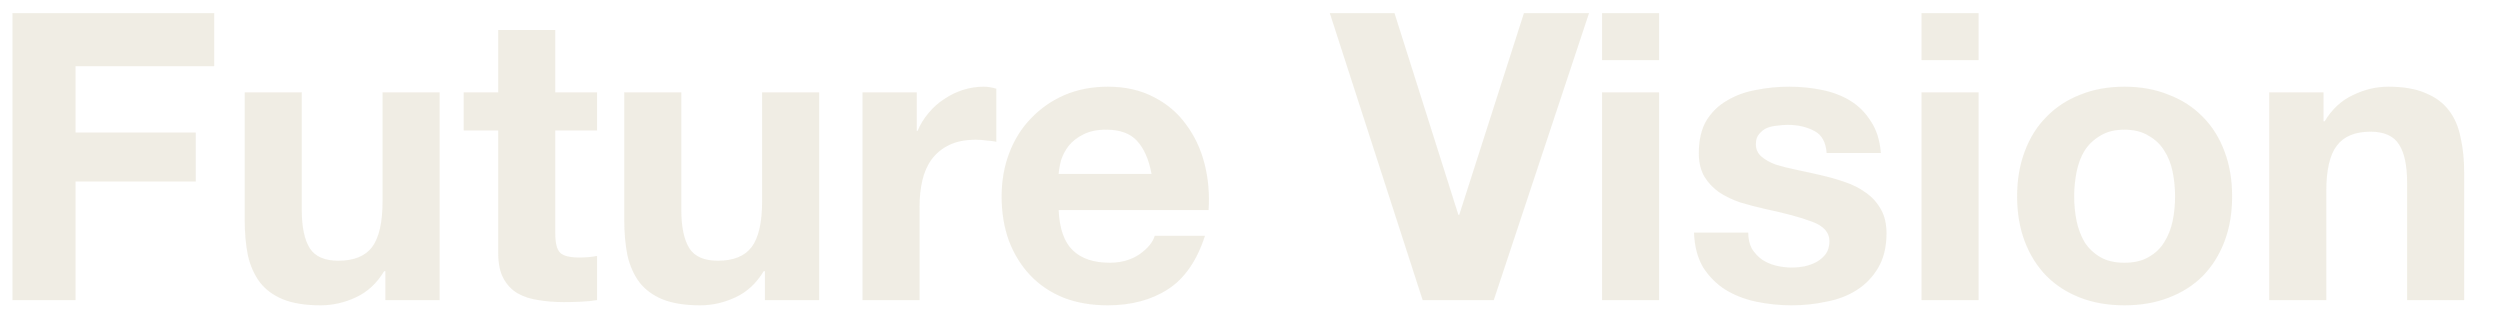 <svg width="933" height="118" viewBox="0 0 933 118" fill="none" xmlns="http://www.w3.org/2000/svg">
<g opacity="0.7" filter="url(#filter0_dn_692_1420)">
<path d="M17.651 4.9H92.951V24.7H41.201V49.45H86.051V67.75H41.201V112H17.651V4.9ZM177.067 112H156.817V101.2H156.367C153.667 105.7 150.167 108.95 145.867 110.95C141.567 112.95 137.167 113.95 132.667 113.95C126.967 113.95 122.267 113.2 118.567 111.7C114.967 110.2 112.117 108.1 110.017 105.4C107.917 102.6 106.417 99.25 105.517 95.35C104.717 91.35 104.317 86.95 104.317 82.15V34.45H125.617V78.25C125.617 84.65 126.617 89.45 128.617 92.65C130.617 95.75 134.167 97.3 139.267 97.3C145.067 97.3 149.267 95.6 151.867 92.2C154.467 88.7 155.767 83 155.767 75.1V34.45H177.067V112ZM220.233 34.45H235.833V48.7H220.233V87.1C220.233 90.7 220.833 93.1 222.033 94.3C223.233 95.5 225.633 96.1 229.233 96.1C230.433 96.1 231.583 96.05 232.683 95.95C233.783 95.85 234.833 95.7 235.833 95.5V112C234.033 112.3 232.033 112.5 229.833 112.6C227.633 112.7 225.483 112.75 223.383 112.75C220.083 112.75 216.933 112.5 213.933 112C211.033 111.6 208.433 110.75 206.133 109.45C203.933 108.15 202.183 106.3 200.883 103.9C199.583 101.5 198.933 98.35 198.933 94.45V48.7H186.033V34.45H198.933V11.2H220.233V34.45ZM318.717 112H298.467V101.2H298.017C295.317 105.7 291.817 108.95 287.517 110.95C283.217 112.95 278.817 113.95 274.317 113.95C268.617 113.95 263.917 113.2 260.217 111.7C256.617 110.2 253.767 108.1 251.667 105.4C249.567 102.6 248.067 99.25 247.167 95.35C246.367 91.35 245.967 86.95 245.967 82.15V34.45H267.267V78.25C267.267 84.65 268.267 89.45 270.267 92.65C272.267 95.75 275.817 97.3 280.917 97.3C286.717 97.3 290.917 95.6 293.517 92.2C296.117 88.7 297.417 83 297.417 75.1V34.45H318.717V112ZM334.883 34.45H355.133V48.85H355.433C356.433 46.45 357.783 44.25 359.483 42.25C361.183 40.15 363.133 38.4 365.333 37C367.533 35.5 369.883 34.35 372.383 33.55C374.883 32.75 377.483 32.35 380.183 32.35C381.583 32.35 383.133 32.6 384.833 33.1V52.9C383.833 52.7 382.633 52.55 381.233 52.45C379.833 52.25 378.483 52.15 377.183 52.15C373.283 52.15 369.983 52.8 367.283 54.1C364.583 55.4 362.383 57.2 360.683 59.5C359.083 61.7 357.933 64.3 357.233 67.3C356.533 70.3 356.183 73.55 356.183 77.05V112H334.883V34.45ZM442.747 64.9C441.747 59.5 439.947 55.4 437.347 52.6C434.847 49.8 430.997 48.4 425.797 48.4C422.397 48.4 419.547 49 417.247 50.2C415.047 51.3 413.247 52.7 411.847 54.4C410.547 56.1 409.597 57.9 408.997 59.8C408.497 61.7 408.197 63.4 408.097 64.9H442.747ZM408.097 78.4C408.397 85.3 410.147 90.3 413.347 93.4C416.547 96.5 421.147 98.05 427.147 98.05C431.447 98.05 435.147 97 438.247 94.9C441.347 92.7 443.247 90.4 443.947 88H462.697C459.697 97.3 455.097 103.95 448.897 107.95C442.697 111.95 435.197 113.95 426.397 113.95C420.297 113.95 414.797 113 409.897 111.1C404.997 109.1 400.847 106.3 397.447 102.7C394.047 99.1 391.397 94.8 389.497 89.8C387.697 84.8 386.797 79.3 386.797 73.3C386.797 67.5 387.747 62.1 389.647 57.1C391.547 52.1 394.247 47.8 397.747 44.2C401.247 40.5 405.397 37.6 410.197 35.5C415.097 33.4 420.497 32.35 426.397 32.35C432.997 32.35 438.747 33.65 443.647 36.25C448.547 38.75 452.547 42.15 455.647 46.45C458.847 50.75 461.147 55.65 462.547 61.15C463.947 66.65 464.447 72.4 464.047 78.4H408.097ZM570.478 112H543.928L509.278 4.9H533.428L557.278 80.2H557.578L581.728 4.9H606.028L570.478 112ZM632.174 22.45H610.874V4.9H632.174V22.45ZM610.874 34.45H632.174V112H610.874V34.45ZM665.446 86.8C665.446 89.1 665.896 91.1 666.796 92.8C667.796 94.4 669.046 95.75 670.546 96.85C672.046 97.85 673.746 98.6 675.646 99.1C677.646 99.6 679.696 99.85 681.796 99.85C683.296 99.85 684.846 99.7 686.446 99.4C688.146 99 689.646 98.45 690.946 97.75C692.346 96.95 693.496 95.95 694.396 94.75C695.296 93.45 695.746 91.85 695.746 89.95C695.746 86.75 693.596 84.35 689.296 82.75C685.096 81.15 679.196 79.55 671.596 77.95C668.496 77.25 665.446 76.45 662.446 75.55C659.546 74.55 656.946 73.3 654.646 71.8C652.346 70.2 650.496 68.25 649.096 65.95C647.696 63.55 646.996 60.65 646.996 57.25C646.996 52.25 647.946 48.15 649.846 44.95C651.846 41.75 654.446 39.25 657.646 37.45C660.846 35.55 664.446 34.25 668.446 33.55C672.446 32.75 676.546 32.35 680.746 32.35C684.946 32.35 688.996 32.75 692.896 33.55C696.896 34.35 700.446 35.7 703.546 37.6C706.646 39.5 709.196 42.05 711.196 45.25C713.296 48.35 714.546 52.3 714.946 57.1H694.696C694.396 53 692.846 50.25 690.046 48.85C687.246 47.35 683.946 46.6 680.146 46.6C678.946 46.6 677.646 46.7 676.246 46.9C674.846 47 673.546 47.3 672.346 47.8C671.246 48.3 670.296 49.05 669.496 50.05C668.696 50.95 668.296 52.2 668.296 53.8C668.296 55.7 668.996 57.25 670.396 58.45C671.796 59.65 673.596 60.65 675.796 61.45C678.096 62.15 680.696 62.8 683.596 63.4C686.496 64 689.446 64.65 692.446 65.35C695.546 66.05 698.546 66.9 701.446 67.9C704.446 68.9 707.096 70.25 709.396 71.95C711.696 73.55 713.546 75.6 714.946 78.1C716.346 80.5 717.046 83.5 717.046 87.1C717.046 92.2 715.996 96.5 713.896 100C711.896 103.4 709.246 106.15 705.946 108.25C702.646 110.35 698.846 111.8 694.546 112.6C690.346 113.5 686.046 113.95 681.646 113.95C677.146 113.95 672.746 113.5 668.446 112.6C664.146 111.7 660.296 110.2 656.896 108.1C653.596 106 650.846 103.25 648.646 99.85C646.546 96.35 645.396 92 645.196 86.8H665.446ZM751.412 22.45H730.112V4.9H751.412V22.45ZM730.112 34.45H751.412V112H730.112V34.45ZM787.084 73.3C787.084 76.4 787.384 79.45 787.984 82.45C788.584 85.35 789.584 88 790.984 90.4C792.484 92.7 794.434 94.55 796.834 95.95C799.234 97.35 802.234 98.05 805.834 98.05C809.434 98.05 812.434 97.35 814.834 95.95C817.334 94.55 819.284 92.7 820.684 90.4C822.184 88 823.234 85.35 823.834 82.45C824.434 79.45 824.734 76.4 824.734 73.3C824.734 70.2 824.434 67.15 823.834 64.15C823.234 61.15 822.184 58.5 820.684 56.2C819.284 53.9 817.334 52.05 814.834 50.65C812.434 49.15 809.434 48.4 805.834 48.4C802.234 48.4 799.234 49.15 796.834 50.65C794.434 52.05 792.484 53.9 790.984 56.2C789.584 58.5 788.584 61.15 787.984 64.15C787.384 67.15 787.084 70.2 787.084 73.3ZM765.784 73.3C765.784 67.1 766.734 61.5 768.634 56.5C770.534 51.4 773.234 47.1 776.734 43.6C780.234 40 784.434 37.25 789.334 35.35C794.234 33.35 799.734 32.35 805.834 32.35C811.934 32.35 817.434 33.35 822.334 35.35C827.334 37.25 831.584 40 835.084 43.6C838.584 47.1 841.284 51.4 843.184 56.5C845.084 61.5 846.034 67.1 846.034 73.3C846.034 79.5 845.084 85.1 843.184 90.1C841.284 95.1 838.584 99.4 835.084 103C831.584 106.5 827.334 109.2 822.334 111.1C817.434 113 811.934 113.95 805.834 113.95C799.734 113.95 794.234 113 789.334 111.1C784.434 109.2 780.234 106.5 776.734 103C773.234 99.4 770.534 95.1 768.634 90.1C766.734 85.1 765.784 79.5 765.784 73.3ZM859.883 34.45H880.133V45.25H880.583C883.283 40.75 886.783 37.5 891.083 35.5C895.383 33.4 899.783 32.35 904.283 32.35C909.983 32.35 914.633 33.15 918.233 34.75C921.933 36.25 924.833 38.4 926.933 41.2C929.033 43.9 930.483 47.25 931.283 51.25C932.183 55.15 932.633 59.5 932.633 64.3V112H911.333V68.2C911.333 61.8 910.333 57.05 908.333 53.95C906.333 50.75 902.783 49.15 897.683 49.15C891.883 49.15 887.683 50.9 885.083 54.4C882.483 57.8 881.183 63.45 881.183 71.35V112H859.883V34.45Z" fill="#EAE6D9"/>
</g>
<defs>
<filter id="filter0_dn_692_1420" x="0.651" y="0.9" width="931.982" height="117.05" filterUnits="userSpaceOnUse" color-interpolation-filters="sRGB">
<feFlood flood-opacity="0" result="BackgroundImageFix"/>
<feColorMatrix in="SourceAlpha" type="matrix" values="0 0 0 0 0 0 0 0 0 0 0 0 0 0 0 0 0 0 127 0" result="hardAlpha"/>
<feOffset dx="-13"/>
<feGaussianBlur stdDeviation="2"/>
<feComposite in2="hardAlpha" operator="out"/>
<feColorMatrix type="matrix" values="0 0 0 0 0 0 0 0 0 0 0 0 0 0 0 0 0 0 0.25 0"/>
<feBlend mode="normal" in2="BackgroundImageFix" result="effect1_dropShadow_692_1420"/>
<feBlend mode="normal" in="SourceGraphic" in2="BackgroundImageFix" result="shape"/>
<feTurbulence type="fractalNoise" baseFrequency="2 2" stitchTiles="stitch" numOctaves="3" result="noise" seed="7958" />
<feColorMatrix in="noise" type="luminanceToAlpha" result="alphaNoise" />
<feComponentTransfer in="alphaNoise" result="coloredNoise1">
<feFuncA type="discrete" tableValues="0 0 0 0 1 1 1 1 1 1 1 1 1 1 1 1 1 1 1 1 1 1 1 1 1 1 1 1 1 1 1 1 1 1 1 1 1 1 1 1 1 1 1 1 1 0 0 0 0 0 0 0 0 0 0 0 0 0 0 0 0 0 0 0 0 0 0 0 0 0 0 0 0 0 0 0 0 0 0 0 0 0 0 0 0 0 0 0 0 0 0 0 0 0 0 0 0 0 0 0 "/>
</feComponentTransfer>
<feComposite operator="in" in2="shape" in="coloredNoise1" result="noise1Clipped" />
<feComponentTransfer in="alphaNoise" result="coloredNoise2">
<feFuncA type="discrete" tableValues="0 0 0 0 0 0 0 0 0 0 0 0 0 0 0 0 0 0 0 0 0 0 0 0 0 0 0 0 0 0 0 0 0 0 0 0 0 0 0 0 0 0 0 0 0 0 0 0 0 0 0 0 0 0 0 1 1 1 1 1 1 1 1 1 1 1 1 1 1 1 1 1 1 1 1 1 1 1 1 1 1 1 1 1 1 1 1 1 1 1 1 1 1 1 1 1 0 0 0 0 "/>
</feComponentTransfer>
<feComposite operator="in" in2="shape" in="coloredNoise2" result="noise2Clipped" />
<feFlood flood-color="rgba(0, 0, 0, 0.25)" result="color1Flood" />
<feComposite operator="in" in2="noise1Clipped" in="color1Flood" result="color1" />
<feFlood flood-color="rgba(255, 255, 255, 0.25)" result="color2Flood" />
<feComposite operator="in" in2="noise2Clipped" in="color2Flood" result="color2" />
<feMerge result="effect2_noise_692_1420">
<feMergeNode in="shape" />
<feMergeNode in="color1" />
<feMergeNode in="color2" />
</feMerge>
<feBlend mode="normal" in="effect2_noise_692_1420" in2="effect1_dropShadow_692_1420" result="effect2_noise_692_1420"/>
</filter>
</defs>
</svg>
